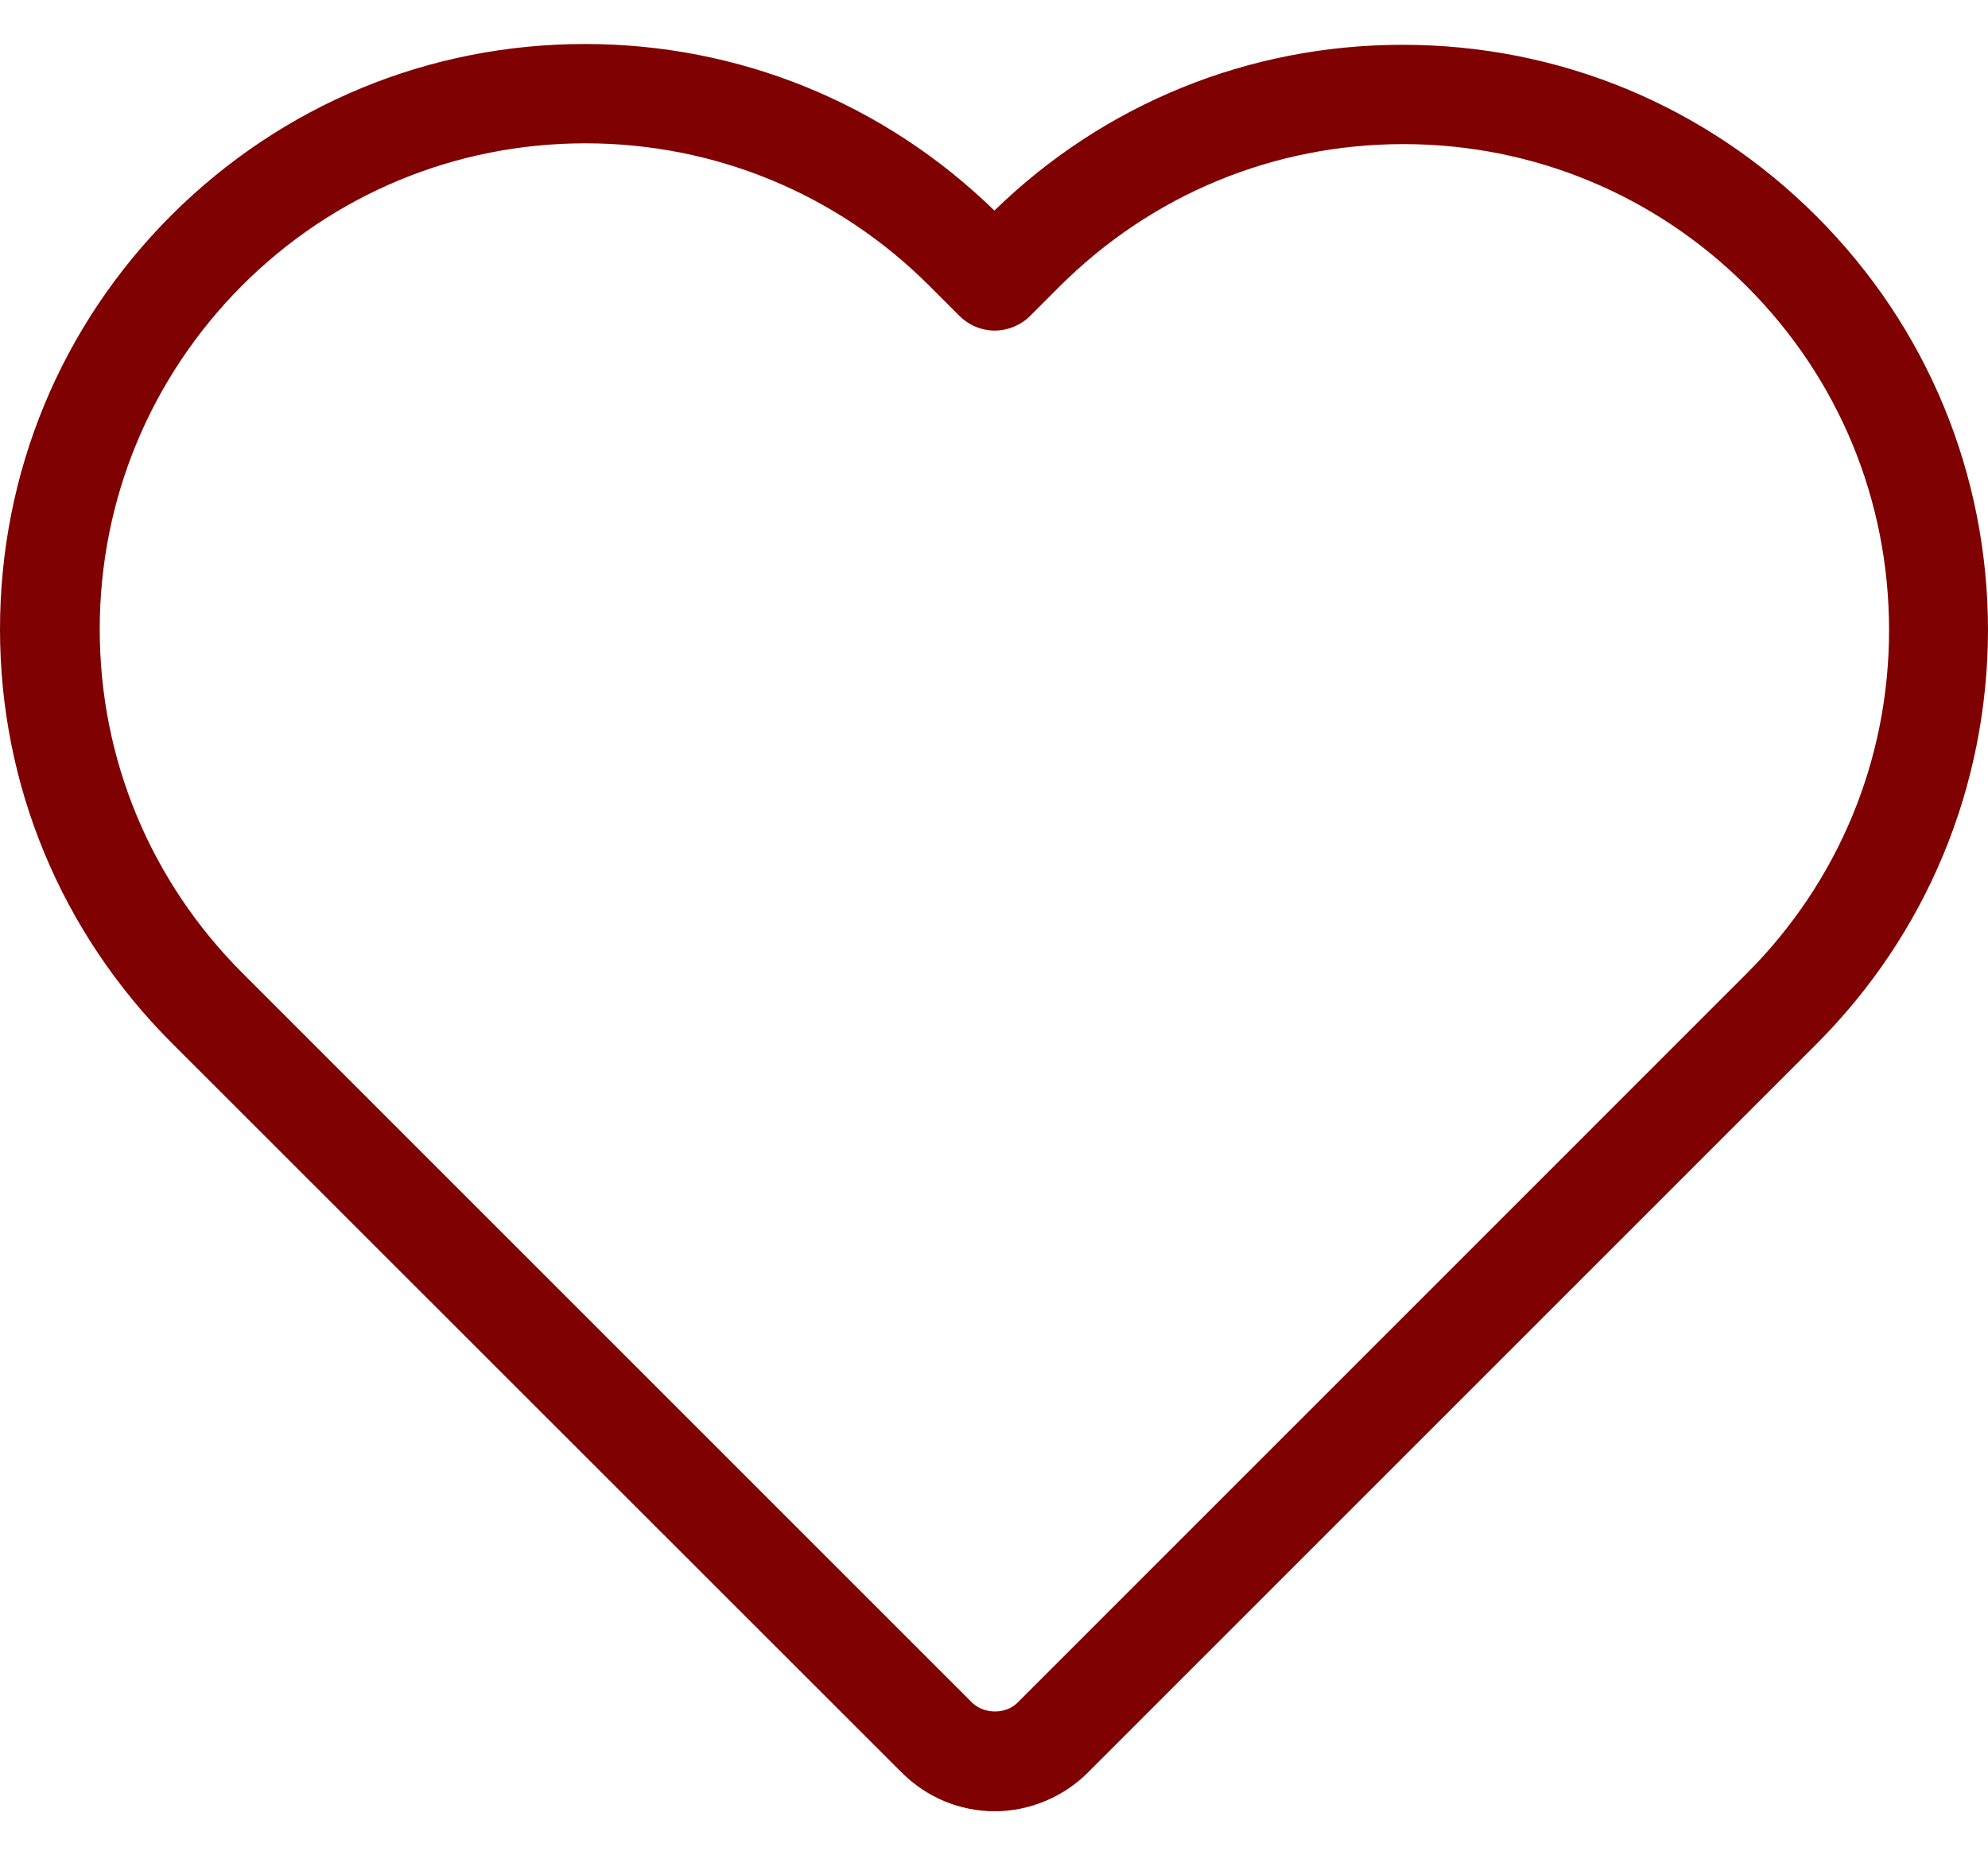 <svg width="30" height="28" viewBox="0 0 30 28" fill="none" xmlns="http://www.w3.org/2000/svg">
<path d="M13.611 26.755C13.985 27.128 14.486 27.336 15.012 27.336C15.532 27.336 16.046 27.122 16.413 26.755L27.406 15.762C29.076 14.092 29.994 11.871 30 9.516C30 7.155 29.082 4.934 27.412 3.264C25.742 1.594 23.528 0.676 21.166 0.676C18.848 0.676 16.664 1.563 15.006 3.178C13.342 1.557 11.152 0.664 8.827 0.664C6.472 0.664 4.258 1.582 2.588 3.246C0.918 4.916 0 7.136 0 9.498C0 11.853 0.924 14.073 2.594 15.743L13.611 26.755ZM3.652 4.31C5.035 2.927 6.876 2.163 8.834 2.163C10.791 2.163 12.639 2.927 14.027 4.316L14.48 4.769C14.621 4.909 14.81 4.989 15.012 4.989C15.208 4.989 15.404 4.909 15.544 4.769L15.985 4.328C17.374 2.94 19.215 2.175 21.179 2.175C23.136 2.175 24.978 2.94 26.36 4.322C27.749 5.711 28.507 7.552 28.507 9.51C28.507 11.467 27.743 13.309 26.354 14.697L15.355 25.697C15.177 25.874 14.853 25.874 14.67 25.697L3.658 14.685C2.27 13.296 1.505 11.455 1.505 9.498C1.505 7.54 2.27 5.699 3.652 4.31Z" fill="#800101"/>
</svg>
